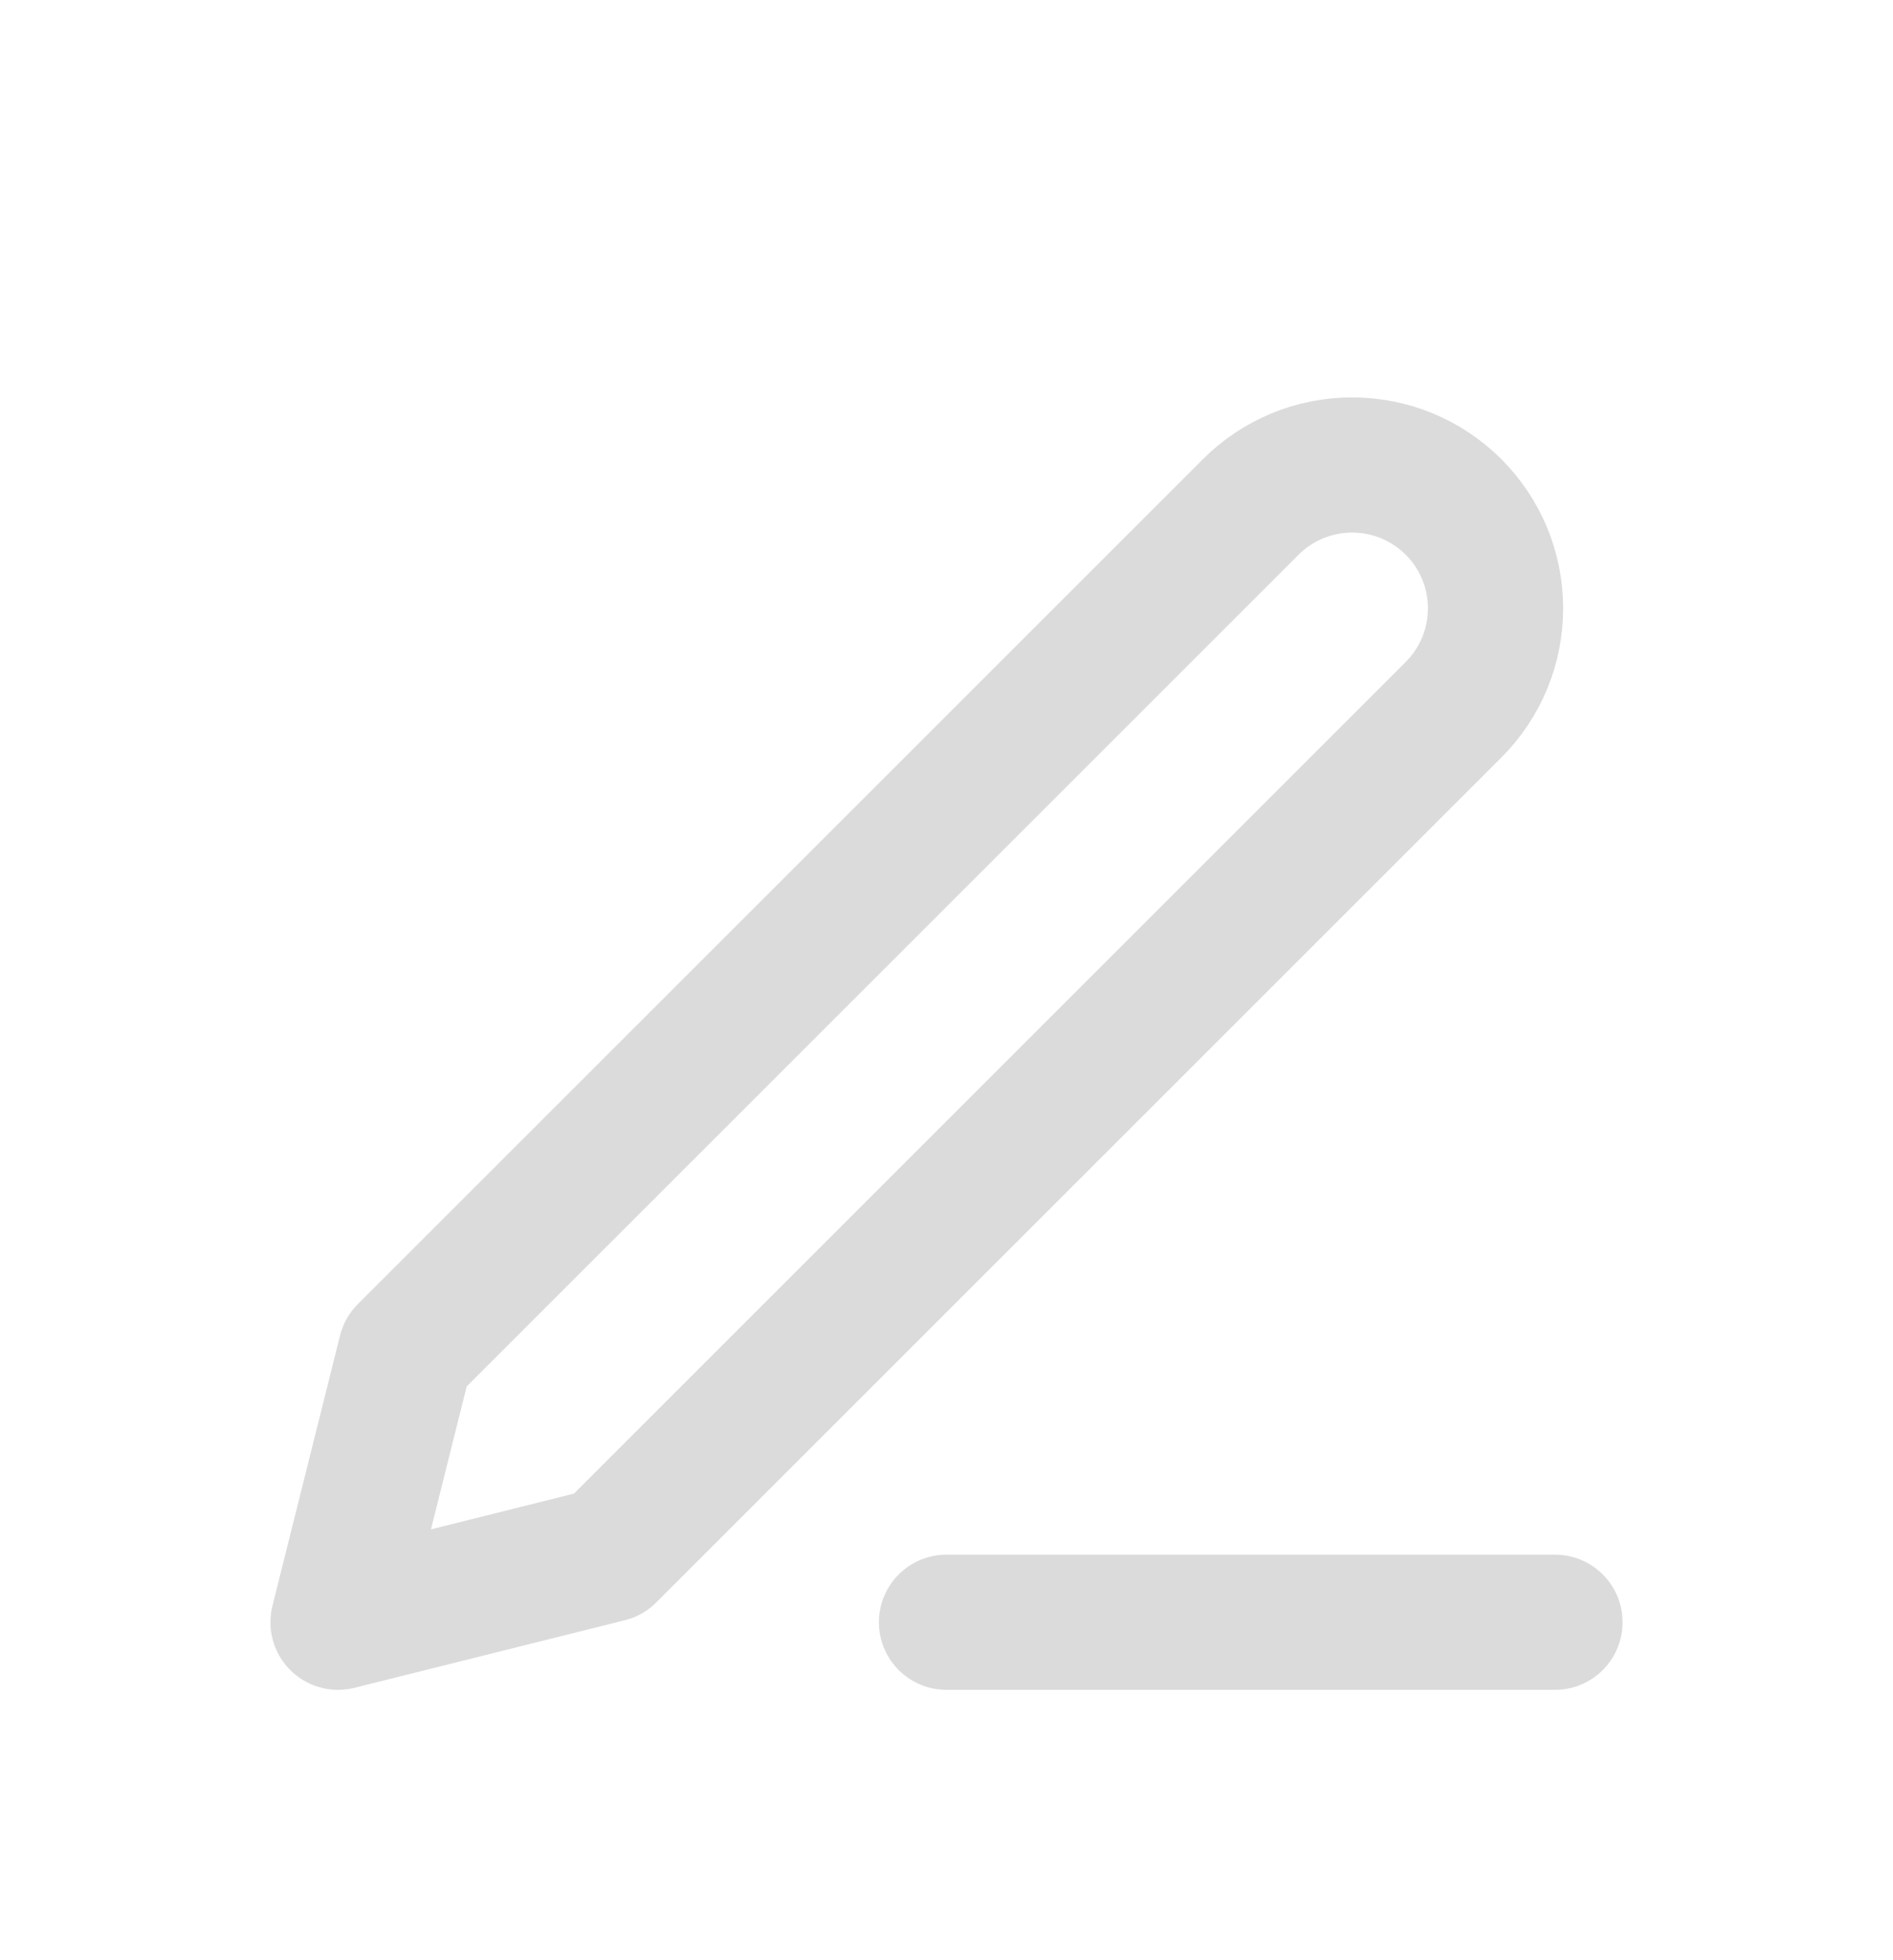<svg width="28" height="29" viewBox="0 0 28 29" fill="none" xmlns="http://www.w3.org/2000/svg">
<g filter="url(#filter0_d_6_142)">
<path d="M14 20H23" stroke="#DBDBDB" stroke-width="2" stroke-linecap="round" stroke-linejoin="round"/>
<path d="M18.5 3.5C18.898 3.102 19.437 2.879 20 2.879C20.279 2.879 20.554 2.934 20.812 3.04C21.069 3.147 21.303 3.303 21.5 3.5C21.697 3.697 21.853 3.931 21.96 4.188C22.067 4.446 22.121 4.721 22.121 5C22.121 5.279 22.067 5.554 21.96 5.812C21.853 6.069 21.697 6.303 21.5 6.5L9 19L5 20L6 16L18.5 3.5Z" stroke="#DBDBDB" stroke-width="2" stroke-linecap="round" stroke-linejoin="round"/>
</g>
<defs>
<filter id="filter0_d_6_142" x="-2" y="0" width="32" height="32" filterUnits="userSpaceOnUse" color-interpolation-filters="sRGB">
<feFlood flood-opacity="0" result="BackgroundImageFix"/>
<feColorMatrix in="SourceAlpha" type="matrix" values="0 0 0 0 0 0 0 0 0 0 0 0 0 0 0 0 0 0 127 0" result="hardAlpha"/>
<feOffset dy="4"/>
<feGaussianBlur stdDeviation="2"/>
<feComposite in2="hardAlpha" operator="out"/>
<feColorMatrix type="matrix" values="0 0 0 0 0 0 0 0 0 0 0 0 0 0 0 0 0 0 0.25 0"/>
<feBlend mode="normal" in2="BackgroundImageFix" result="effect1_dropShadow_6_142"/>
<feBlend mode="normal" in="SourceGraphic" in2="effect1_dropShadow_6_142" result="shape"/>
</filter>
</defs>
</svg>

